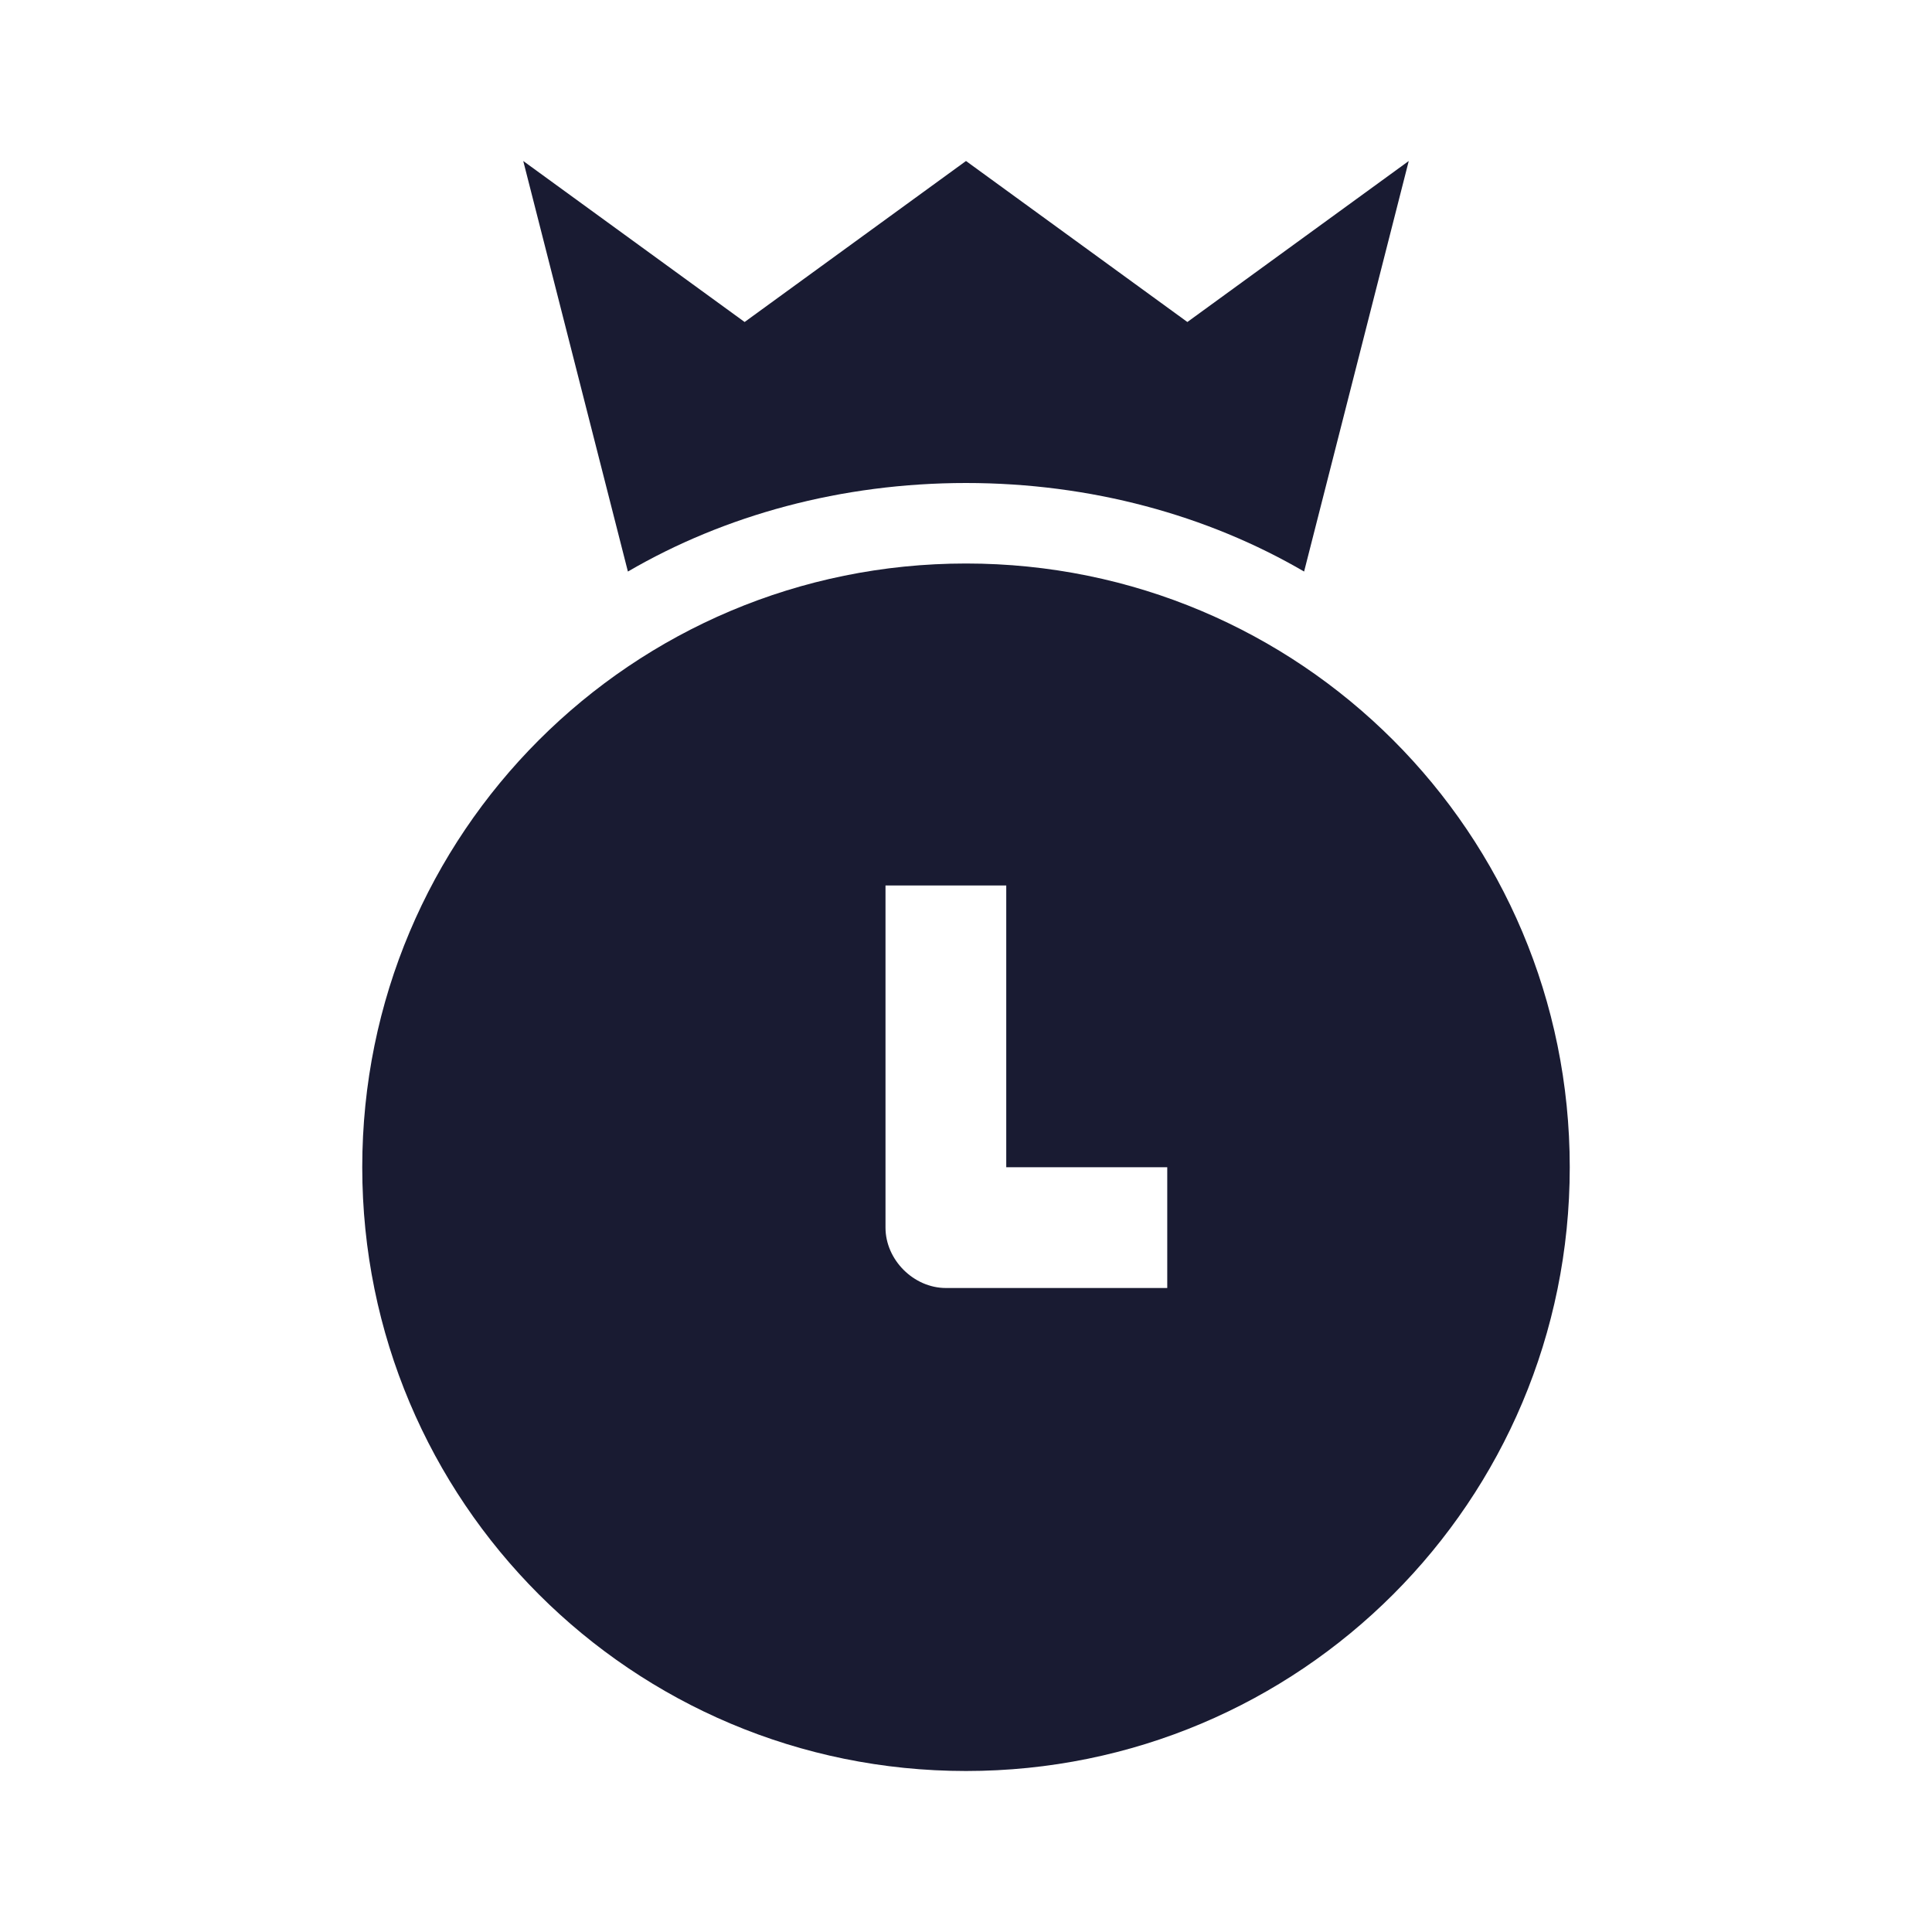 <?xml version="1.0" encoding="utf-8"?>
<!-- Generator: Adobe Illustrator 22.1.0, SVG Export Plug-In . SVG Version: 6.00 Build 0)  -->
<svg version="1.1" id="图层_1" xmlns="http://www.w3.org/2000/svg" xmlns:xlink="http://www.w3.org/1999/xlink" x="0px" y="0px"
	 viewBox="0 0 48 48" style="enable-background:new 0 0 48 48;" xml:space="preserve">
<style type="text/css">
	.st0{fill:#191B32;}
</style>
<title>icon_best time</title>
<desc>Created with Sketch.</desc>
<path class="st0" d="M24,14c-8.3,0-15,6.7-15,15c0,8.3,6.7,15,15,15c8.3,0,15-6.7,15-15C39,20.7,32.3,14,24,14z M29,32h-5.5
	c-0.8,0-1.5-0.7-1.5-1.5V22h3v7h4V32z"/>
<path id="形状结合_1_" class="st0" d="M35,4l-2.6,10.2C30,12.8,27.1,12,24,12s-6,0.8-8.4,2.2L13,4l5.5,4L24,4l5.5,4L35,4z"/>
</svg>
